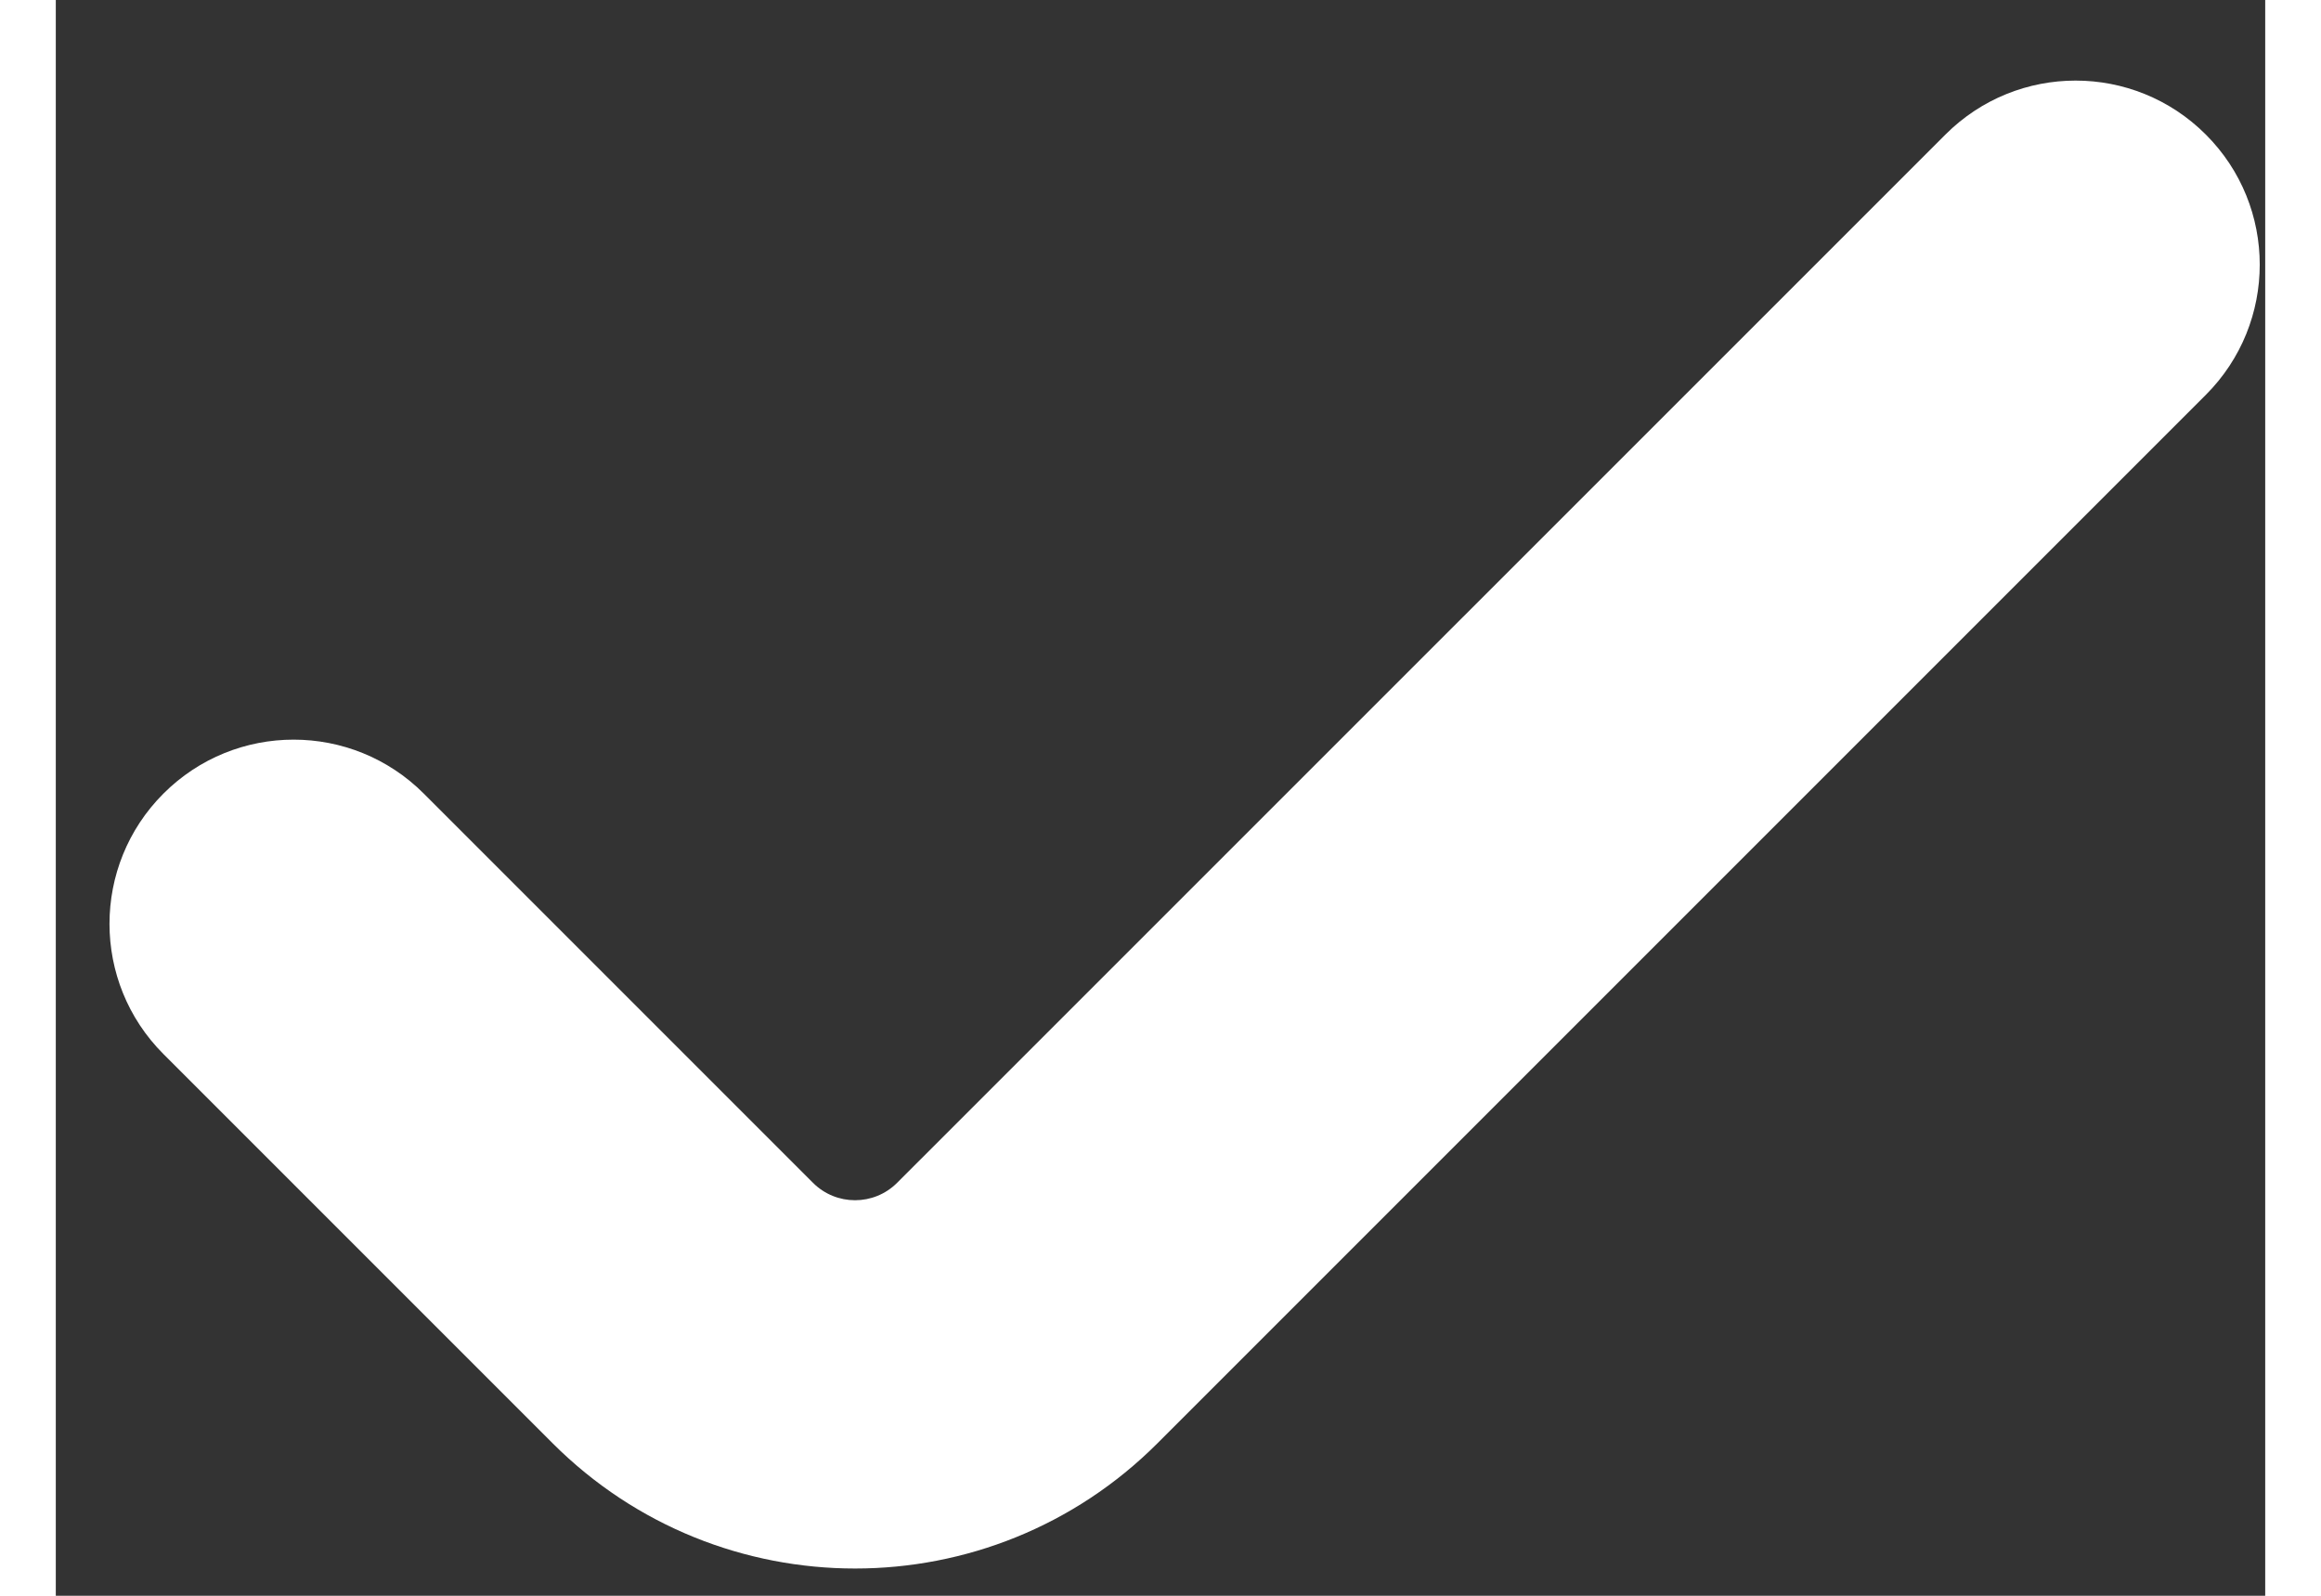 <svg width="16" height="11" viewBox="0 0 18 13" fill="none" xmlns="http://www.w3.org/2000/svg">
<rect x="0" y="0" width="18" height="13" fill="#333333" stroke="none"/>
<path d="M17.516 1.096C18.102 1.681 18.102 2.631 17.516 3.217L8.975 11.758C7.615 13.118 5.409 13.118 4.048 11.758L0.877 8.587C0.291 8.001 0.291 7.051 0.877 6.465C1.463 5.879 2.412 5.879 2.998 6.465L6.169 9.636C6.358 9.825 6.665 9.825 6.854 9.636L15.395 1.096C15.981 0.51 16.93 0.51 17.516 1.096Z" fill="white"/>
</svg>
